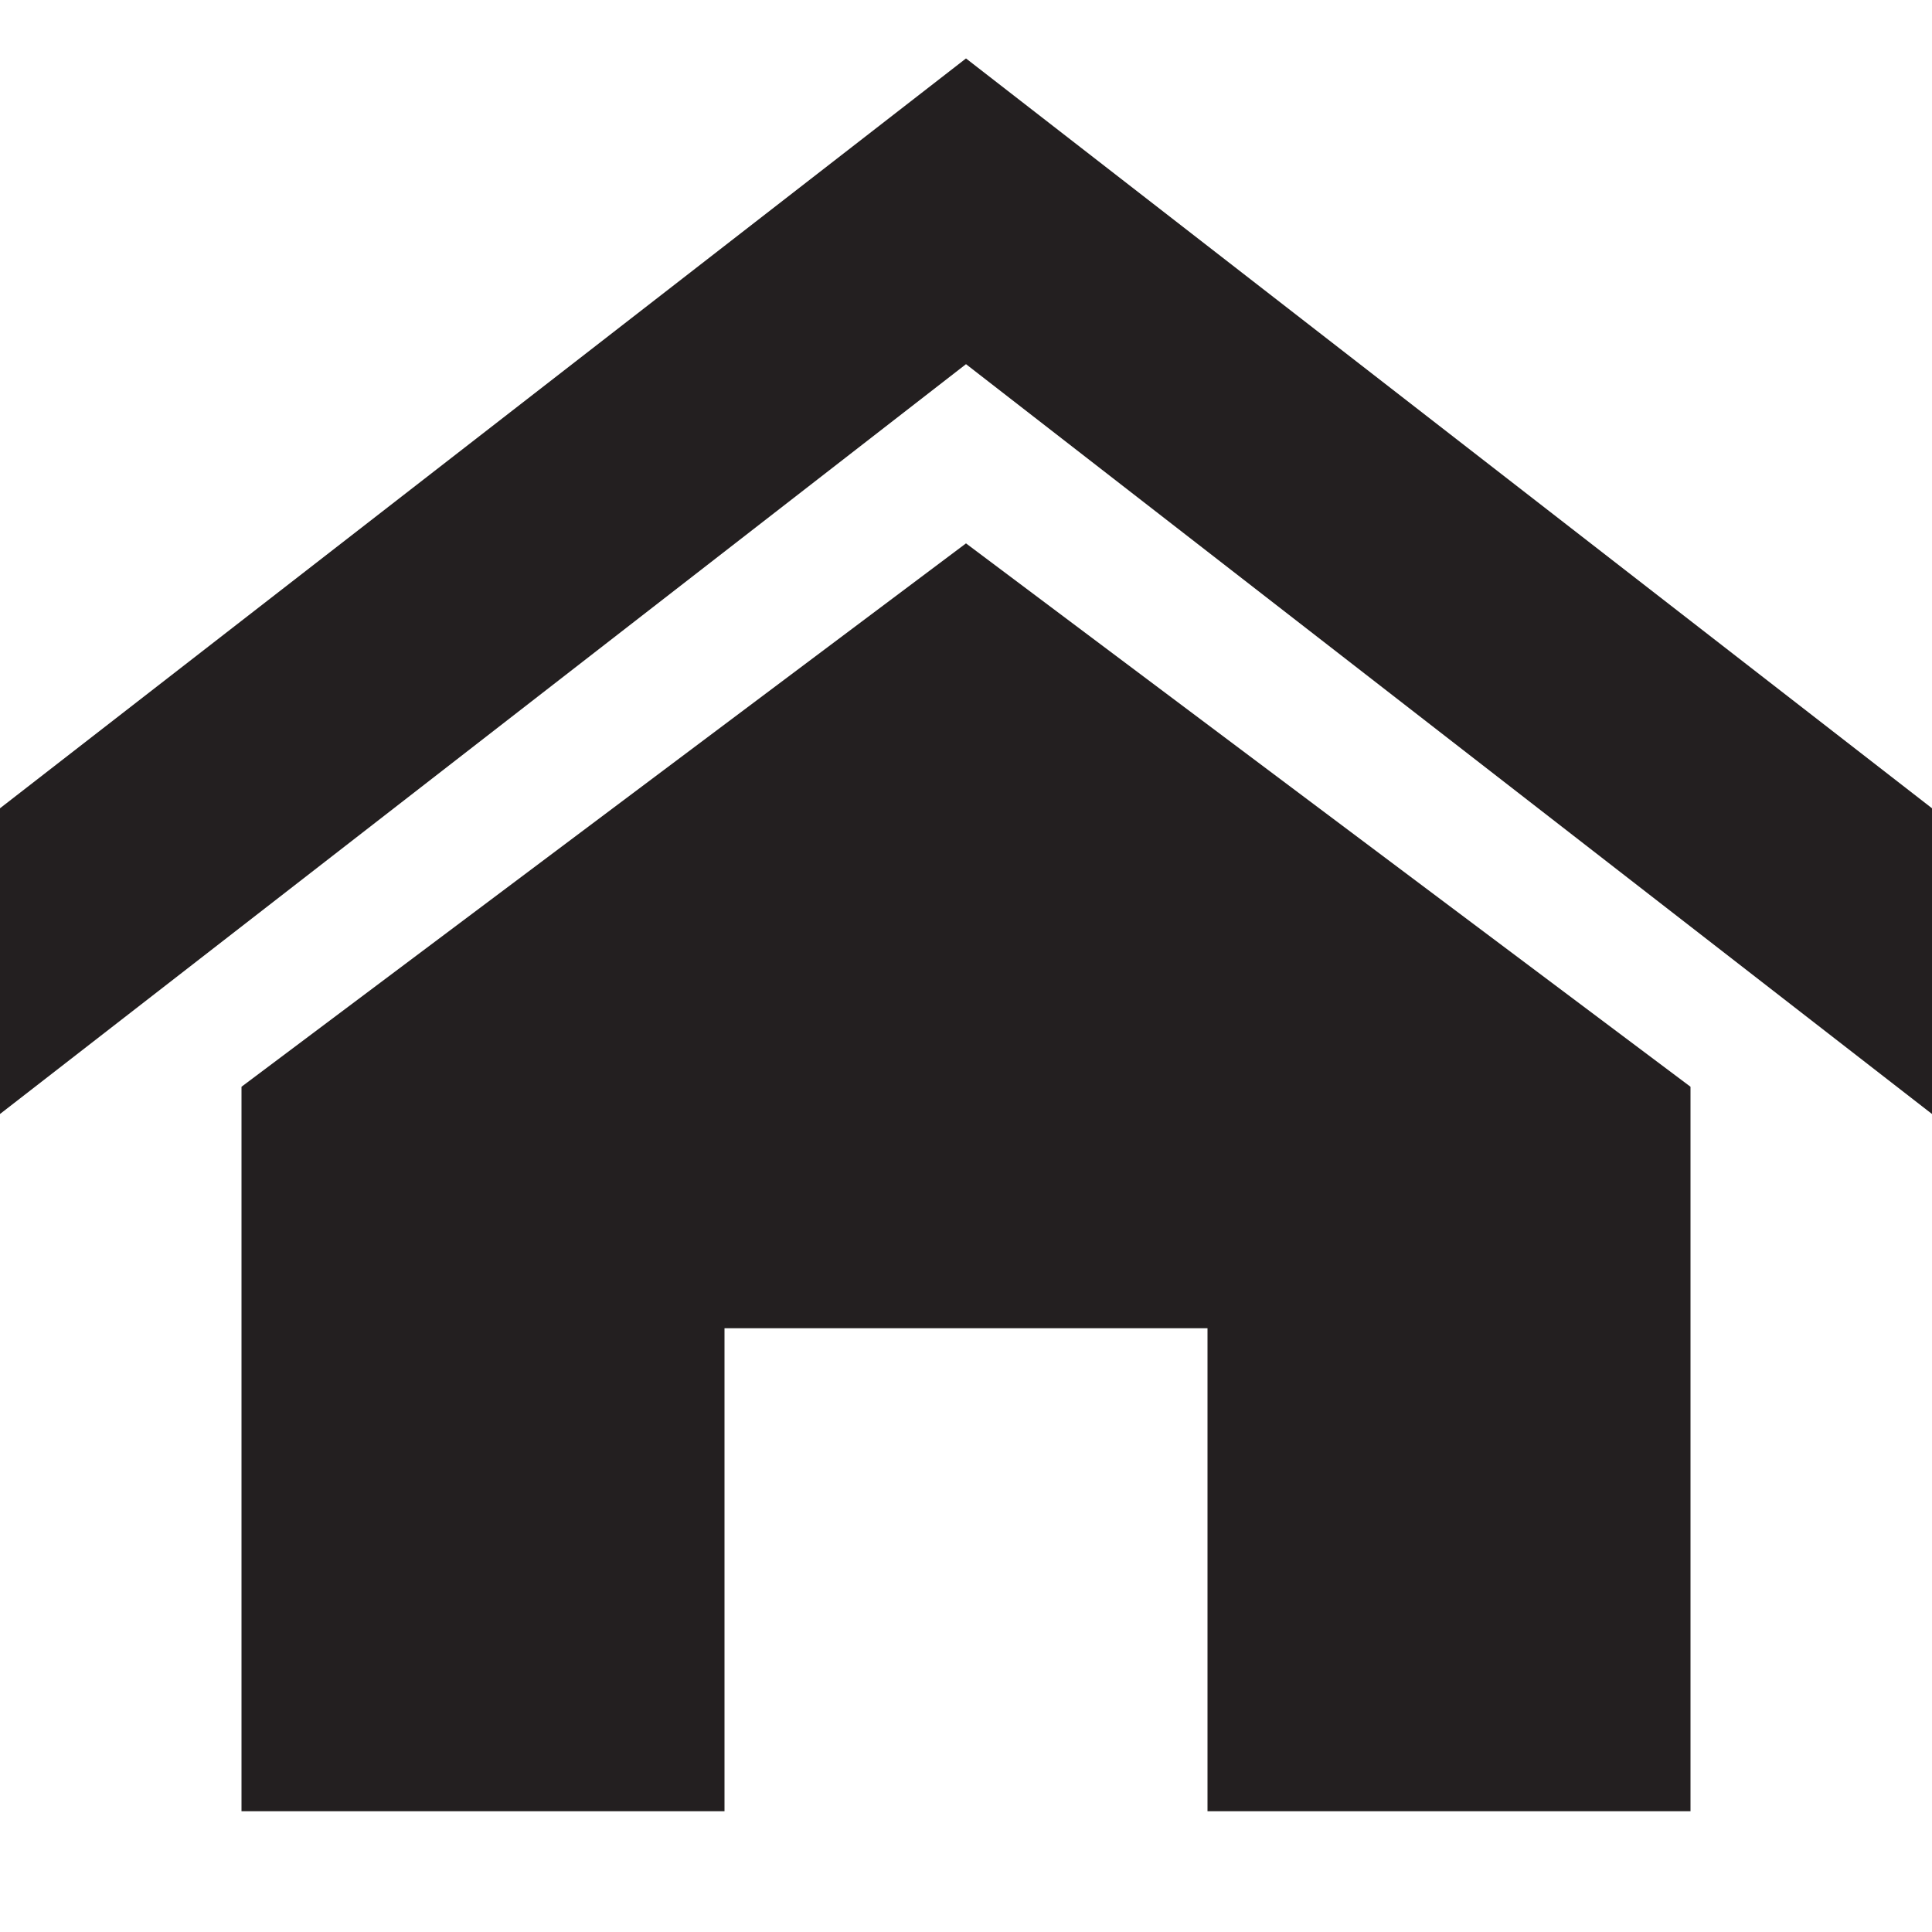 <?xml version="1.0" encoding="utf-8"?>
<!-- Generated by IcoMoon.io -->
<!DOCTYPE svg PUBLIC "-//W3C//DTD SVG 1.1//EN" "http://www.w3.org/Graphics/SVG/1.1/DTD/svg11.dtd">
<svg version="1.1" xmlns="http://www.w3.org/2000/svg" xmlns:xlink="http://www.w3.org/1999/xlink" width="128" height="128" viewBox="0 0 128 128">
<path fill="#231f20" d="M128 73.805l-64-49.678-64 49.678v-20.255l64-49.678 64 49.678zM112 72v48h-32v-32h-32v32h-32v-48l48-36z"></path>
</svg>
